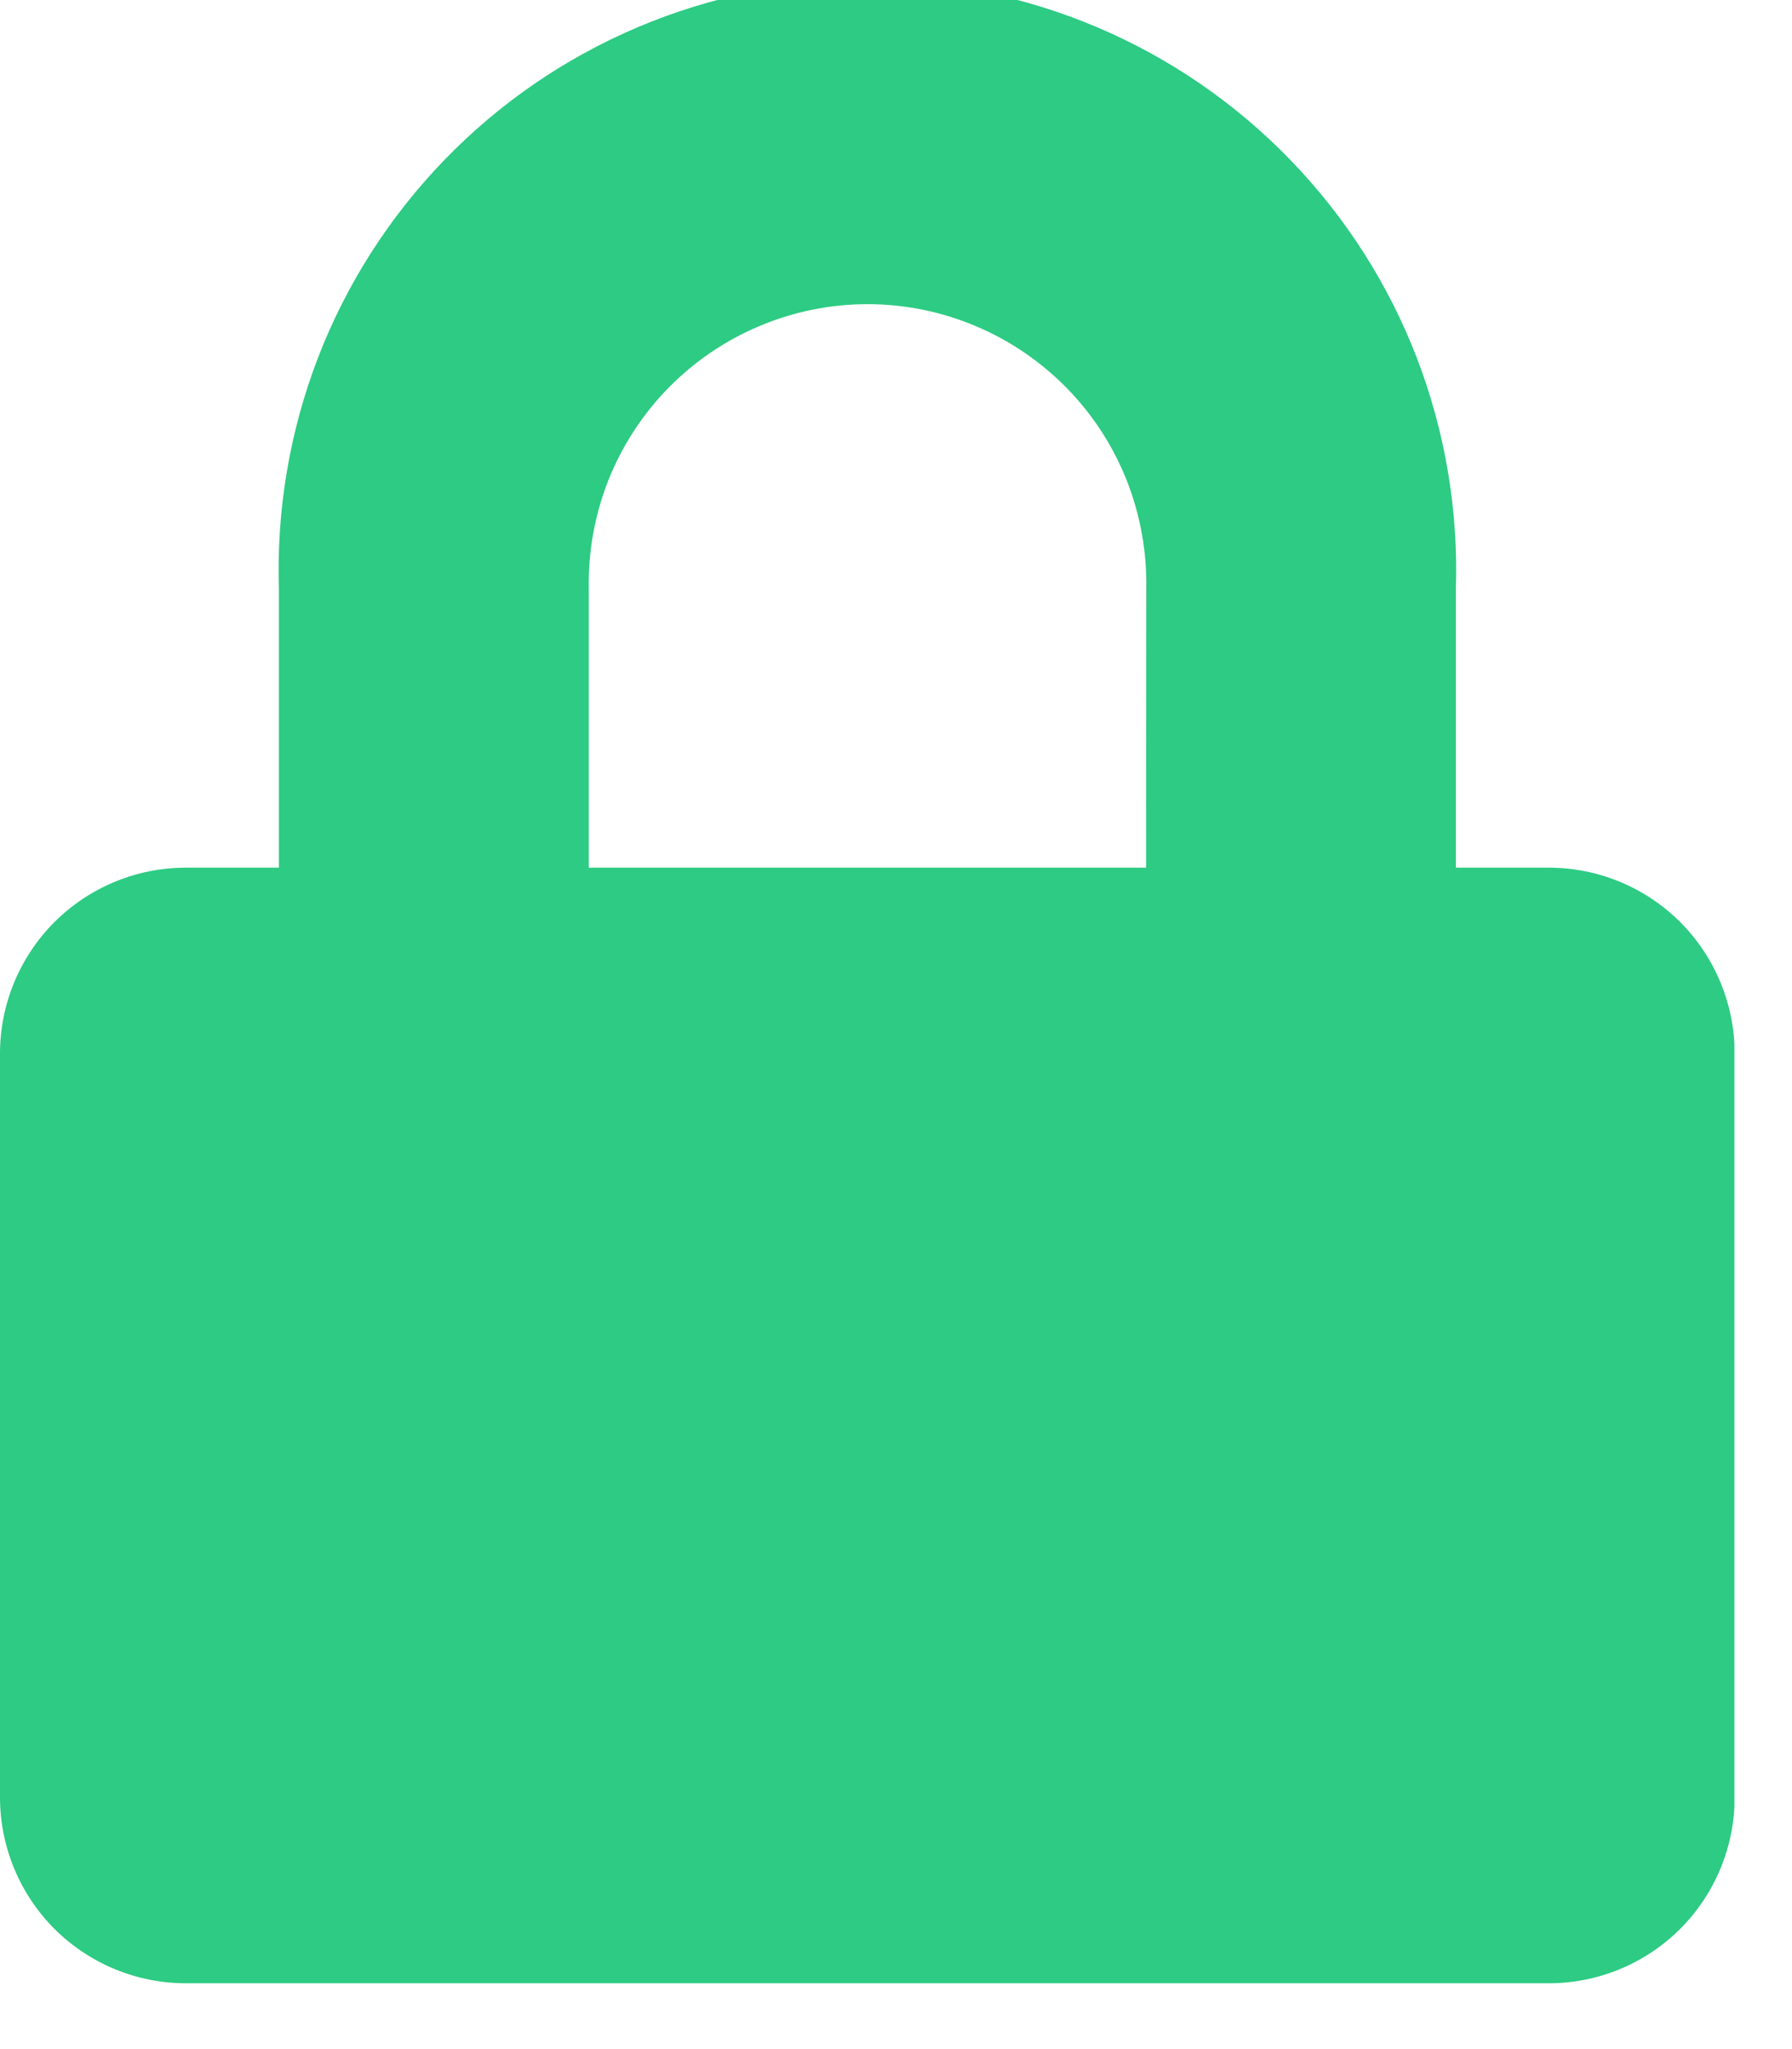 <svg width="14" height="16" viewBox="0 0 14 16" fill="none" xmlns="http://www.w3.org/2000/svg">
<g clip-path="url(#clip0)">
<path d="M12.1 6.775H11.374V4.6C11.394 3.984 11.29 3.369 11.069 2.794C10.847 2.218 10.511 1.693 10.082 1.25C9.653 0.806 9.14 0.454 8.572 0.213C8.004 -0.028 7.393 -0.152 6.777 -0.152C6.16 -0.152 5.549 -0.028 4.981 0.213C4.413 0.454 3.9 0.806 3.471 1.25C3.042 1.693 2.706 2.218 2.484 2.794C2.263 3.369 2.159 3.984 2.179 4.6V6.775H1.452C1.067 6.775 0.698 6.928 0.425 7.2C0.153 7.473 0 7.842 0 8.227L0 14.034C0 14.419 0.153 14.788 0.425 15.061C0.698 15.333 1.067 15.486 1.452 15.486H12.1C12.485 15.486 12.854 15.333 13.127 15.061C13.399 14.788 13.552 14.419 13.552 14.034V8.227C13.552 7.842 13.399 7.473 13.127 7.2C12.854 6.928 12.485 6.775 12.1 6.775ZM8.954 6.775H4.6V4.6C4.594 4.31 4.646 4.022 4.752 3.752C4.859 3.483 5.018 3.237 5.221 3.03C5.424 2.823 5.666 2.658 5.933 2.546C6.201 2.433 6.488 2.375 6.777 2.375C7.067 2.375 7.354 2.433 7.622 2.546C7.889 2.658 8.131 2.823 8.334 3.03C8.537 3.237 8.696 3.483 8.803 3.752C8.909 4.022 8.961 4.31 8.955 4.6L8.954 6.775Z" fill="#2DCB83"/>
</g>
<defs>
<clipPath id="clip0">
<rect width="13.55" height="15.486" fill="white"/>
</clipPath>
</defs>
</svg>

